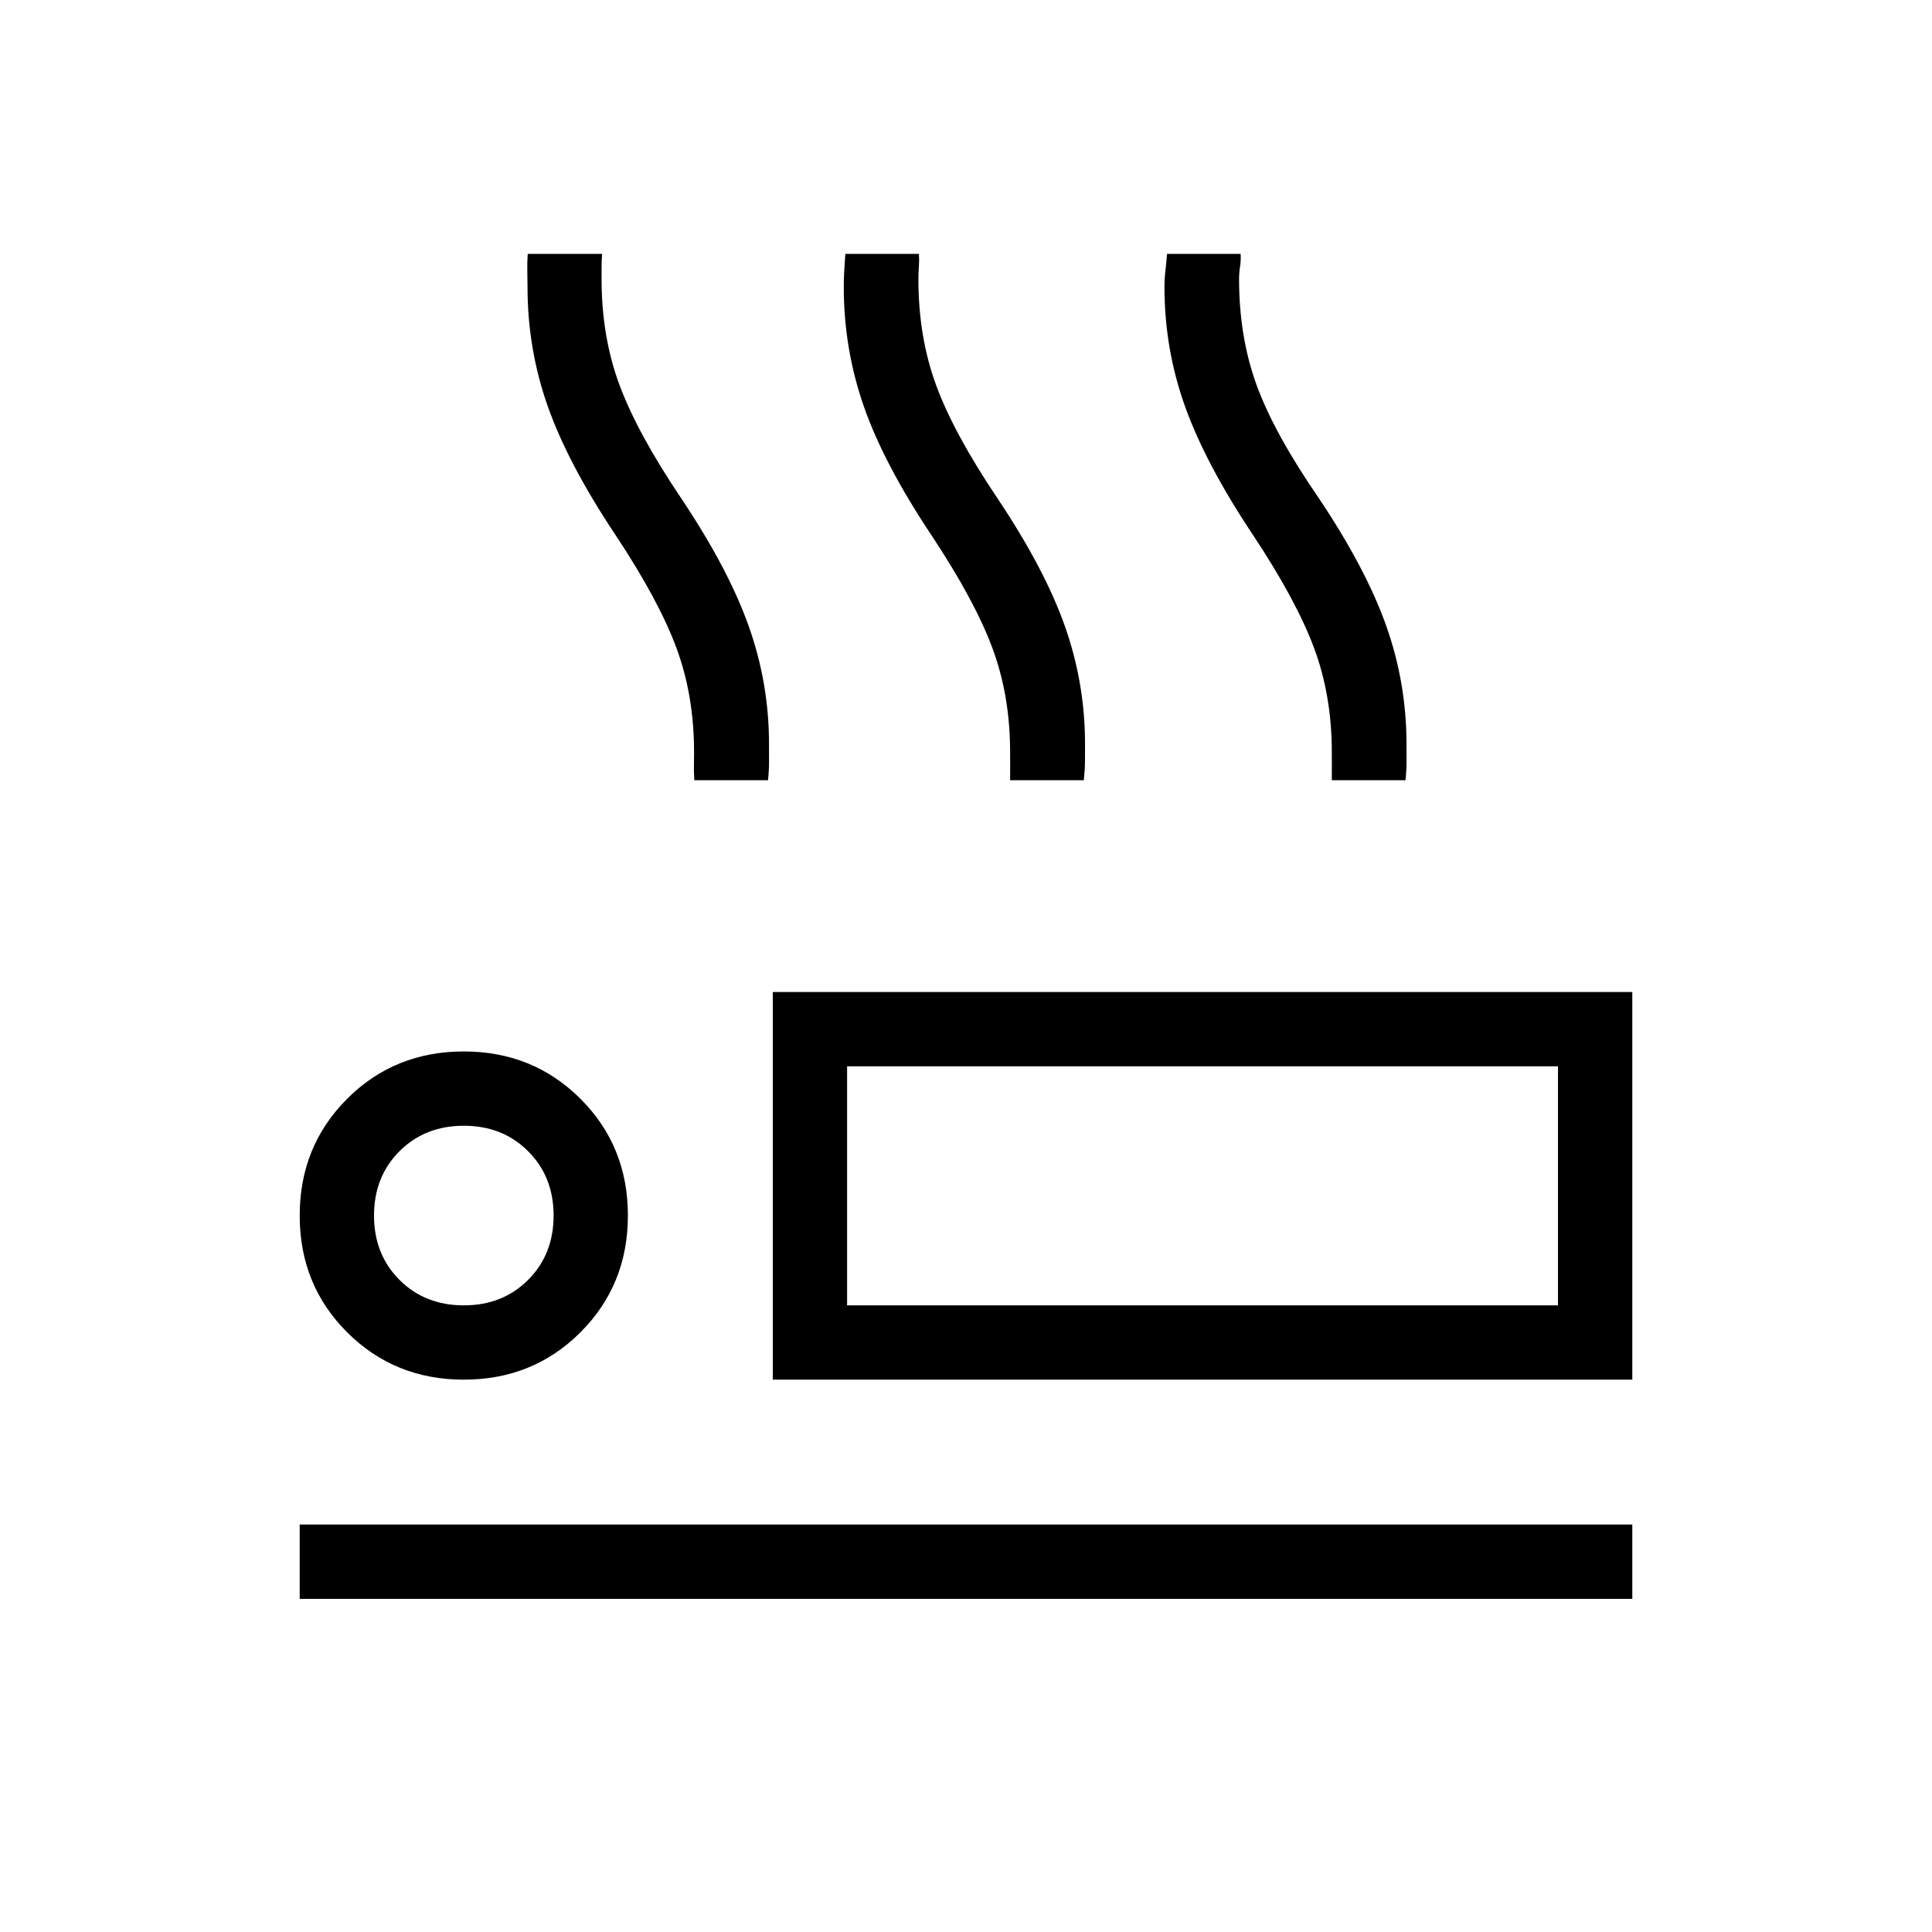 <svg xmlns="http://www.w3.org/2000/svg" height="24" viewBox="0 -960 960 960" width="24"><path d="M345-572.31q-.26-3.96-.19-7.04.07-3.07.07-6.84 0-28.16-8.76-51.85-8.77-23.69-30.23-56.05-23.54-35.29-33.66-63.87-10.11-28.58-10.11-59.46 0-4.12-.1-8.17-.1-4.04.21-8.26h36.96q-.26 3.33-.26 6.38-.01 3.05-.01 6.16 0 28.77 8.98 52.81 8.98 24.04 30.72 56.31 23.26 34.79 33.38 63.22 10.12 28.42 10.12 58.7 0 4.68.01 8.78.02 4.11-.51 9.18H345Zm156.92 0q.05-3.96.03-7.04-.03-3.07-.03-6.84 0-28.16-8.82-51.85-8.83-23.69-30.29-56.05-23.54-35.29-33.54-63.87t-10-59.46q0-4.12.23-8.08t.54-8.35h36.58q.19 3.27-.04 6.47-.23 3.21-.23 6.07 0 28.77 8.84 52.81 8.85 24.04 30.58 56.31 23.27 34.81 33.33 63.22 10.05 28.42 10.05 58.7 0 4.68-.03 8.78-.04 4.11-.58 9.18h-36.62Zm159.85 0q.05-3.96.02-7.04-.02-3.07-.02-6.84 0-28.16-8.83-51.85-8.82-23.69-30.28-56.05-23.54-35.29-33.79-63.87t-10.25-59.46q0-4.12.48-8.08t.78-8.35h36.58q.19 3.33-.29 6.38t-.48 6.16q0 28.77 8.76 52.78 8.76 24 31.05 56.34 23.27 34.81 33.33 63.22 10.05 28.42 10.05 58.7 0 4.68.02 8.78.02 4.11-.51 9.18h-36.62ZM384-274.46v-192.62h427.08v192.62H384Zm36.92-155.69v118.77-118.77Zm-272 264.61v-36.92h662.16v36.92H148.92Zm81.56-108.92q-34.44 0-58-23.54-23.56-23.53-23.56-57.98 0-34.44 23.54-58 23.53-23.56 57.98-23.56 34.44 0 58 23.54Q312-390.47 312-356.02q0 34.44-23.54 58-23.53 23.56-57.98 23.56Zm-.02-36.92q19.31 0 31.96-12.66 12.66-12.65 12.66-31.96 0-19.31-12.66-31.96-12.65-12.66-31.96-12.66-19.31 0-31.96 12.66-12.65 12.65-12.65 31.96 0 19.31 12.65 31.96 12.65 12.66 31.96 12.66Zm190.46 0h353.23v-118.77H420.92v118.77ZM230.46-356Z"/></svg>